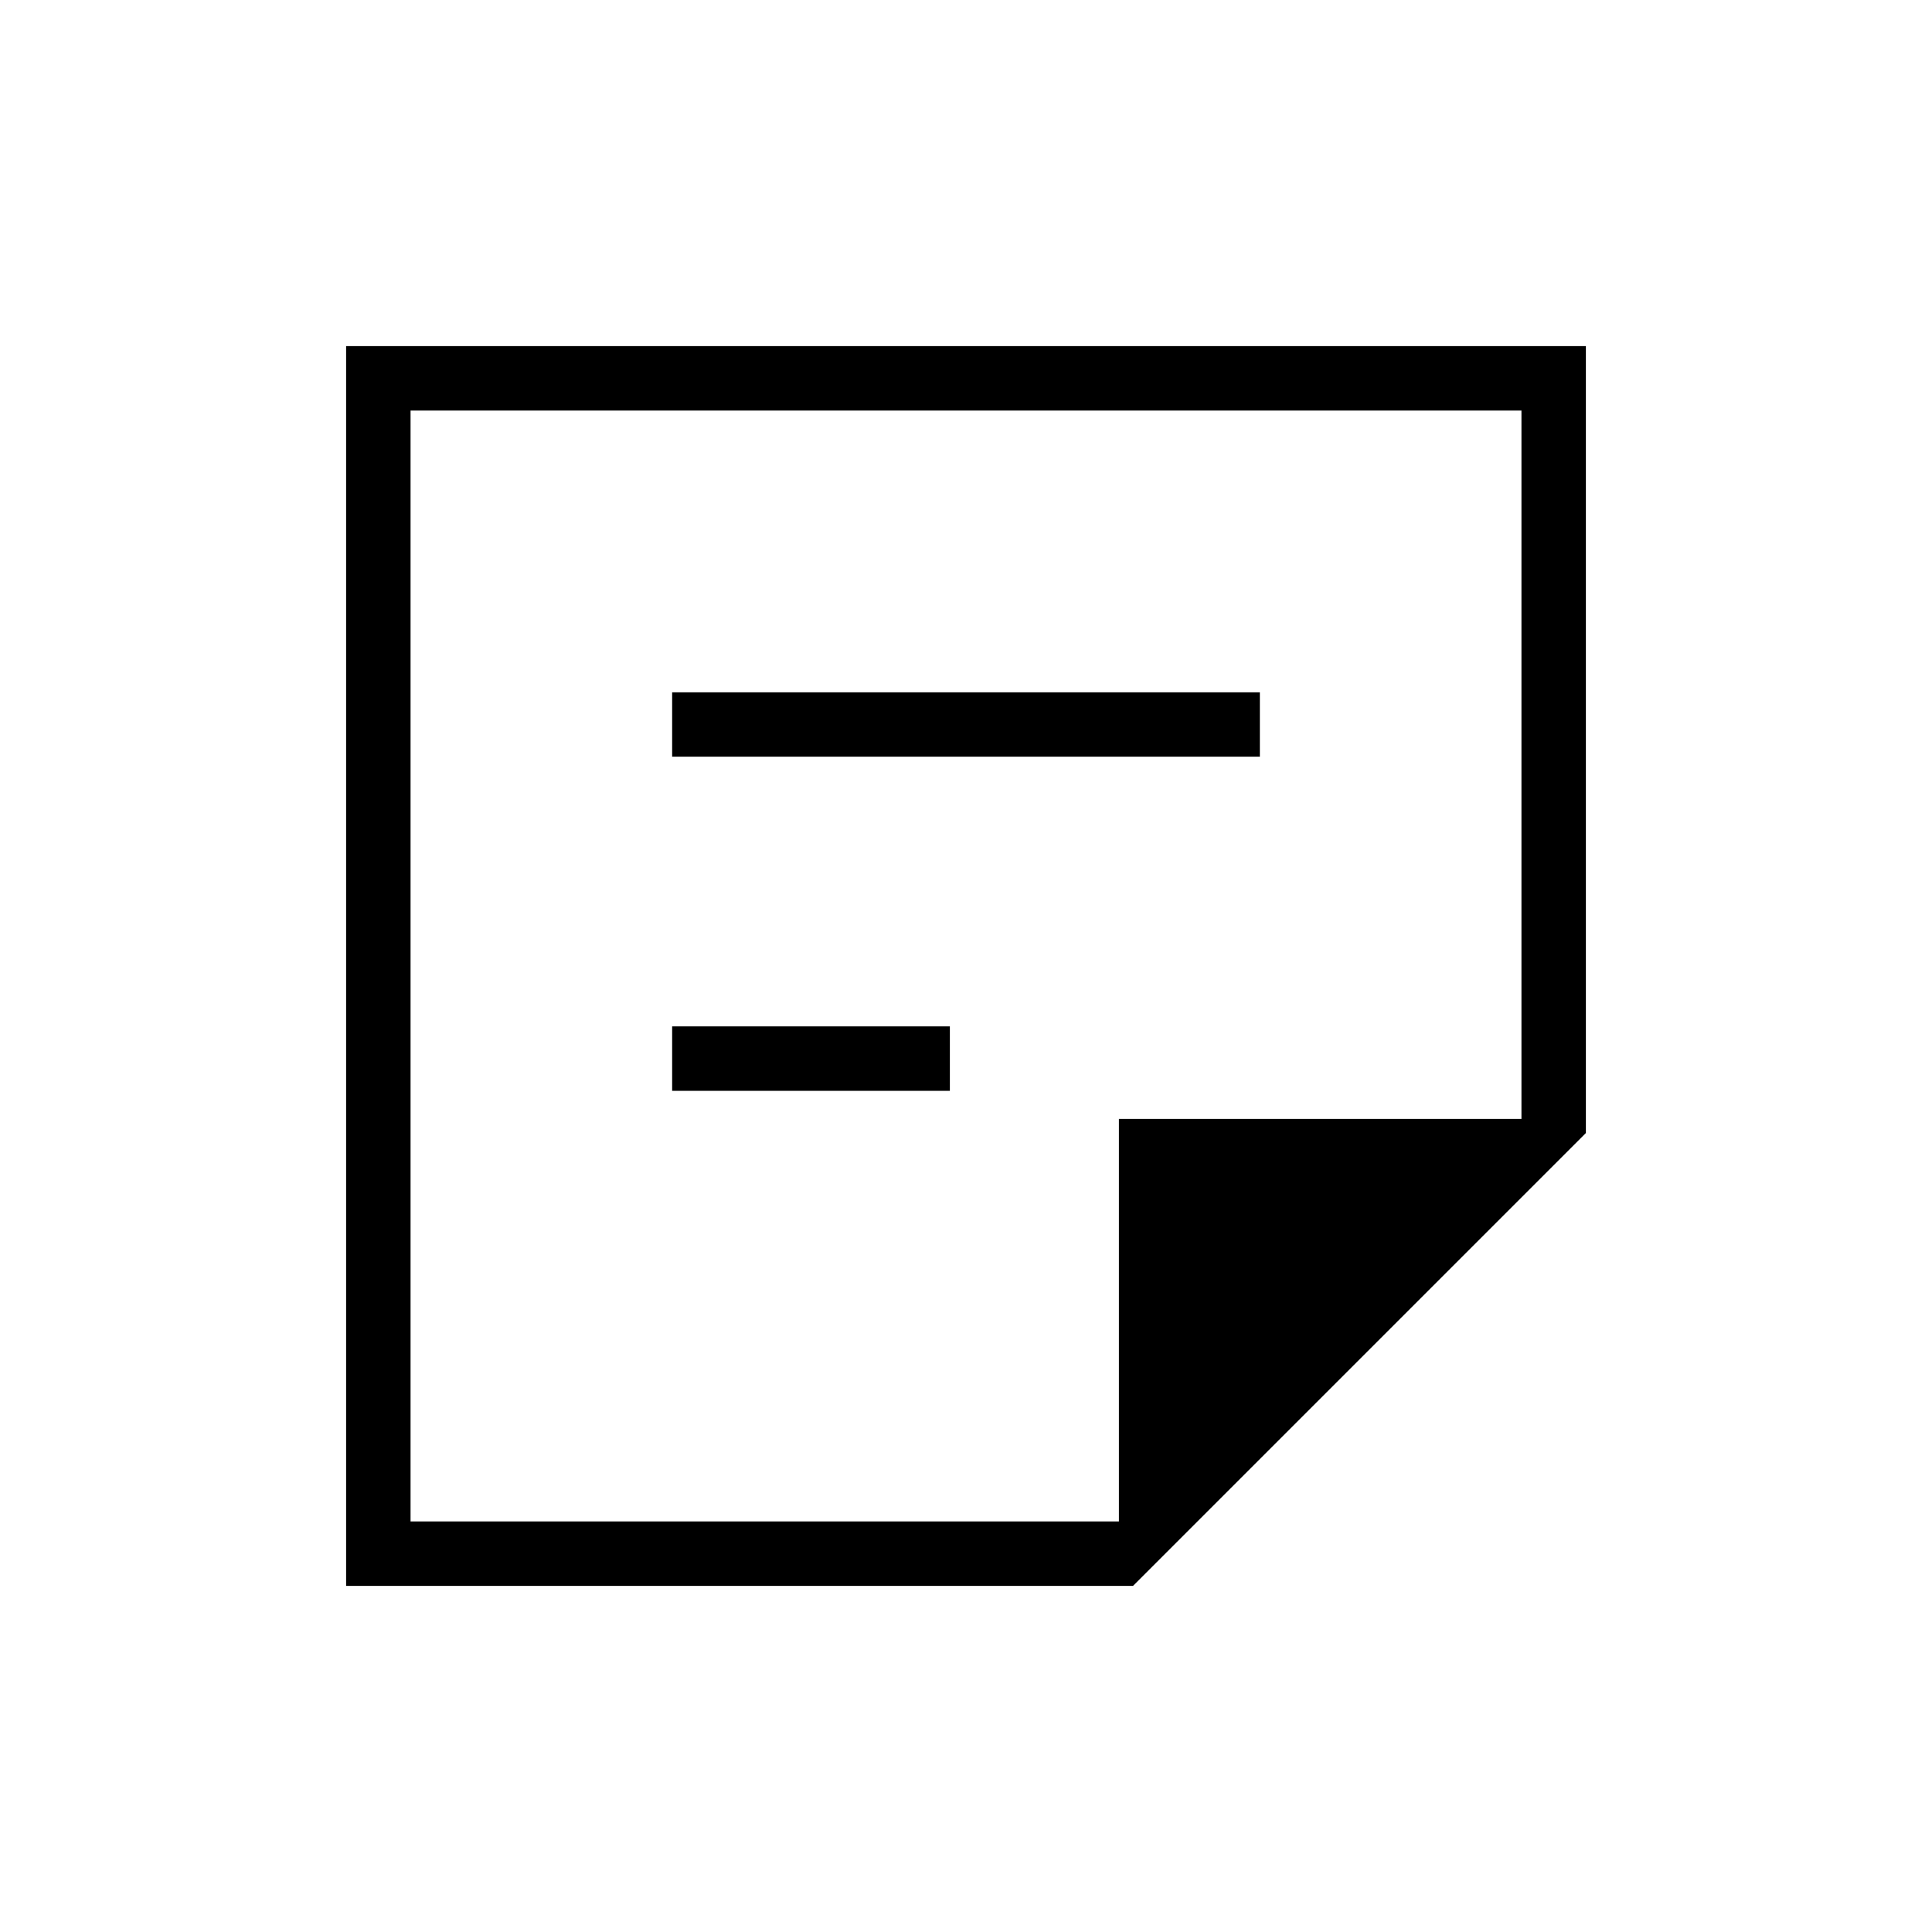<svg xmlns="http://www.w3.org/2000/svg" height="20" width="20"><path d="M11.583 11.583H15.75V4.25H4.25V15.75H11.583ZM3.583 16.417V3.583H16.417V11.729L11.729 16.417ZM6.958 11.292V10.625H9.833V11.292ZM6.958 7.833V7.167H13.042V7.833ZM4.25 15.75V11.583V4.25V15.75Z"/></svg>